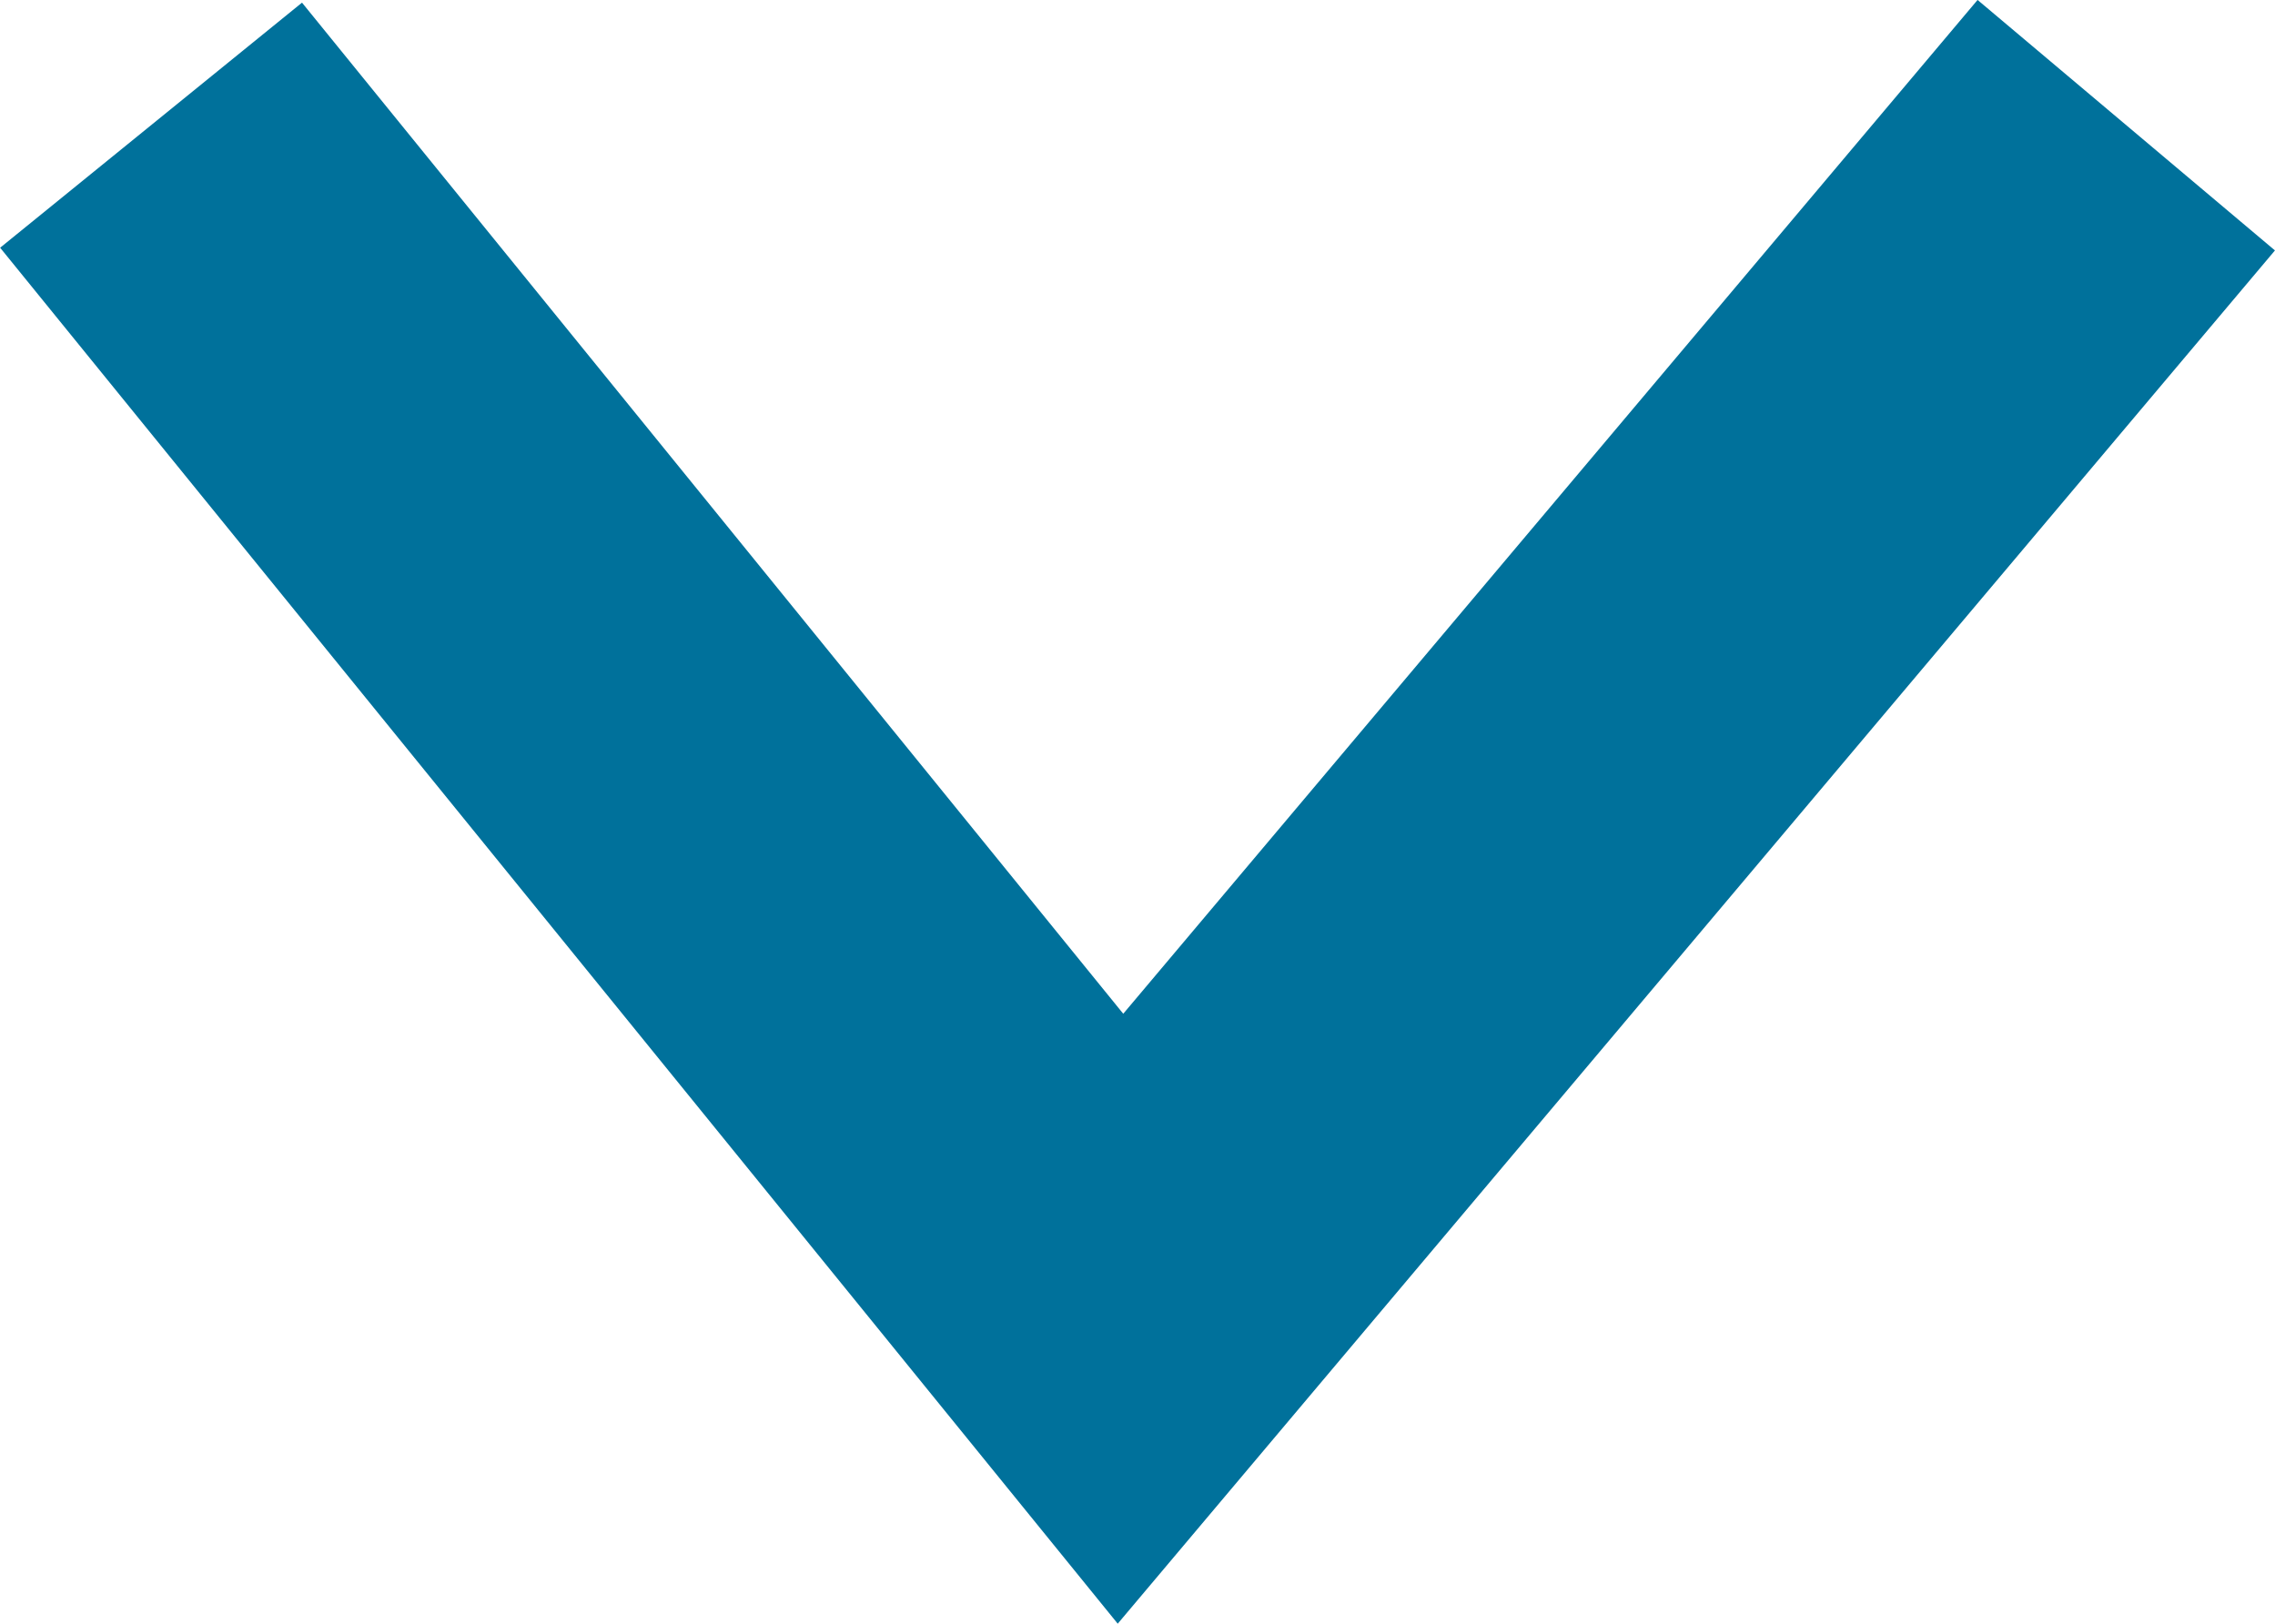 <svg xmlns="http://www.w3.org/2000/svg" width="11.701" height="8.353" viewBox="0 0 11.701 8.353">
  <path id="Path_46" data-name="Path 46" d="M1102.9,809.373l4.986,6.14,5.173-6.14" transform="translate(-1102.123 -808.729)" fill="none" stroke="#00719b" stroke-miterlimit="10" stroke-width="2"/>
</svg>
